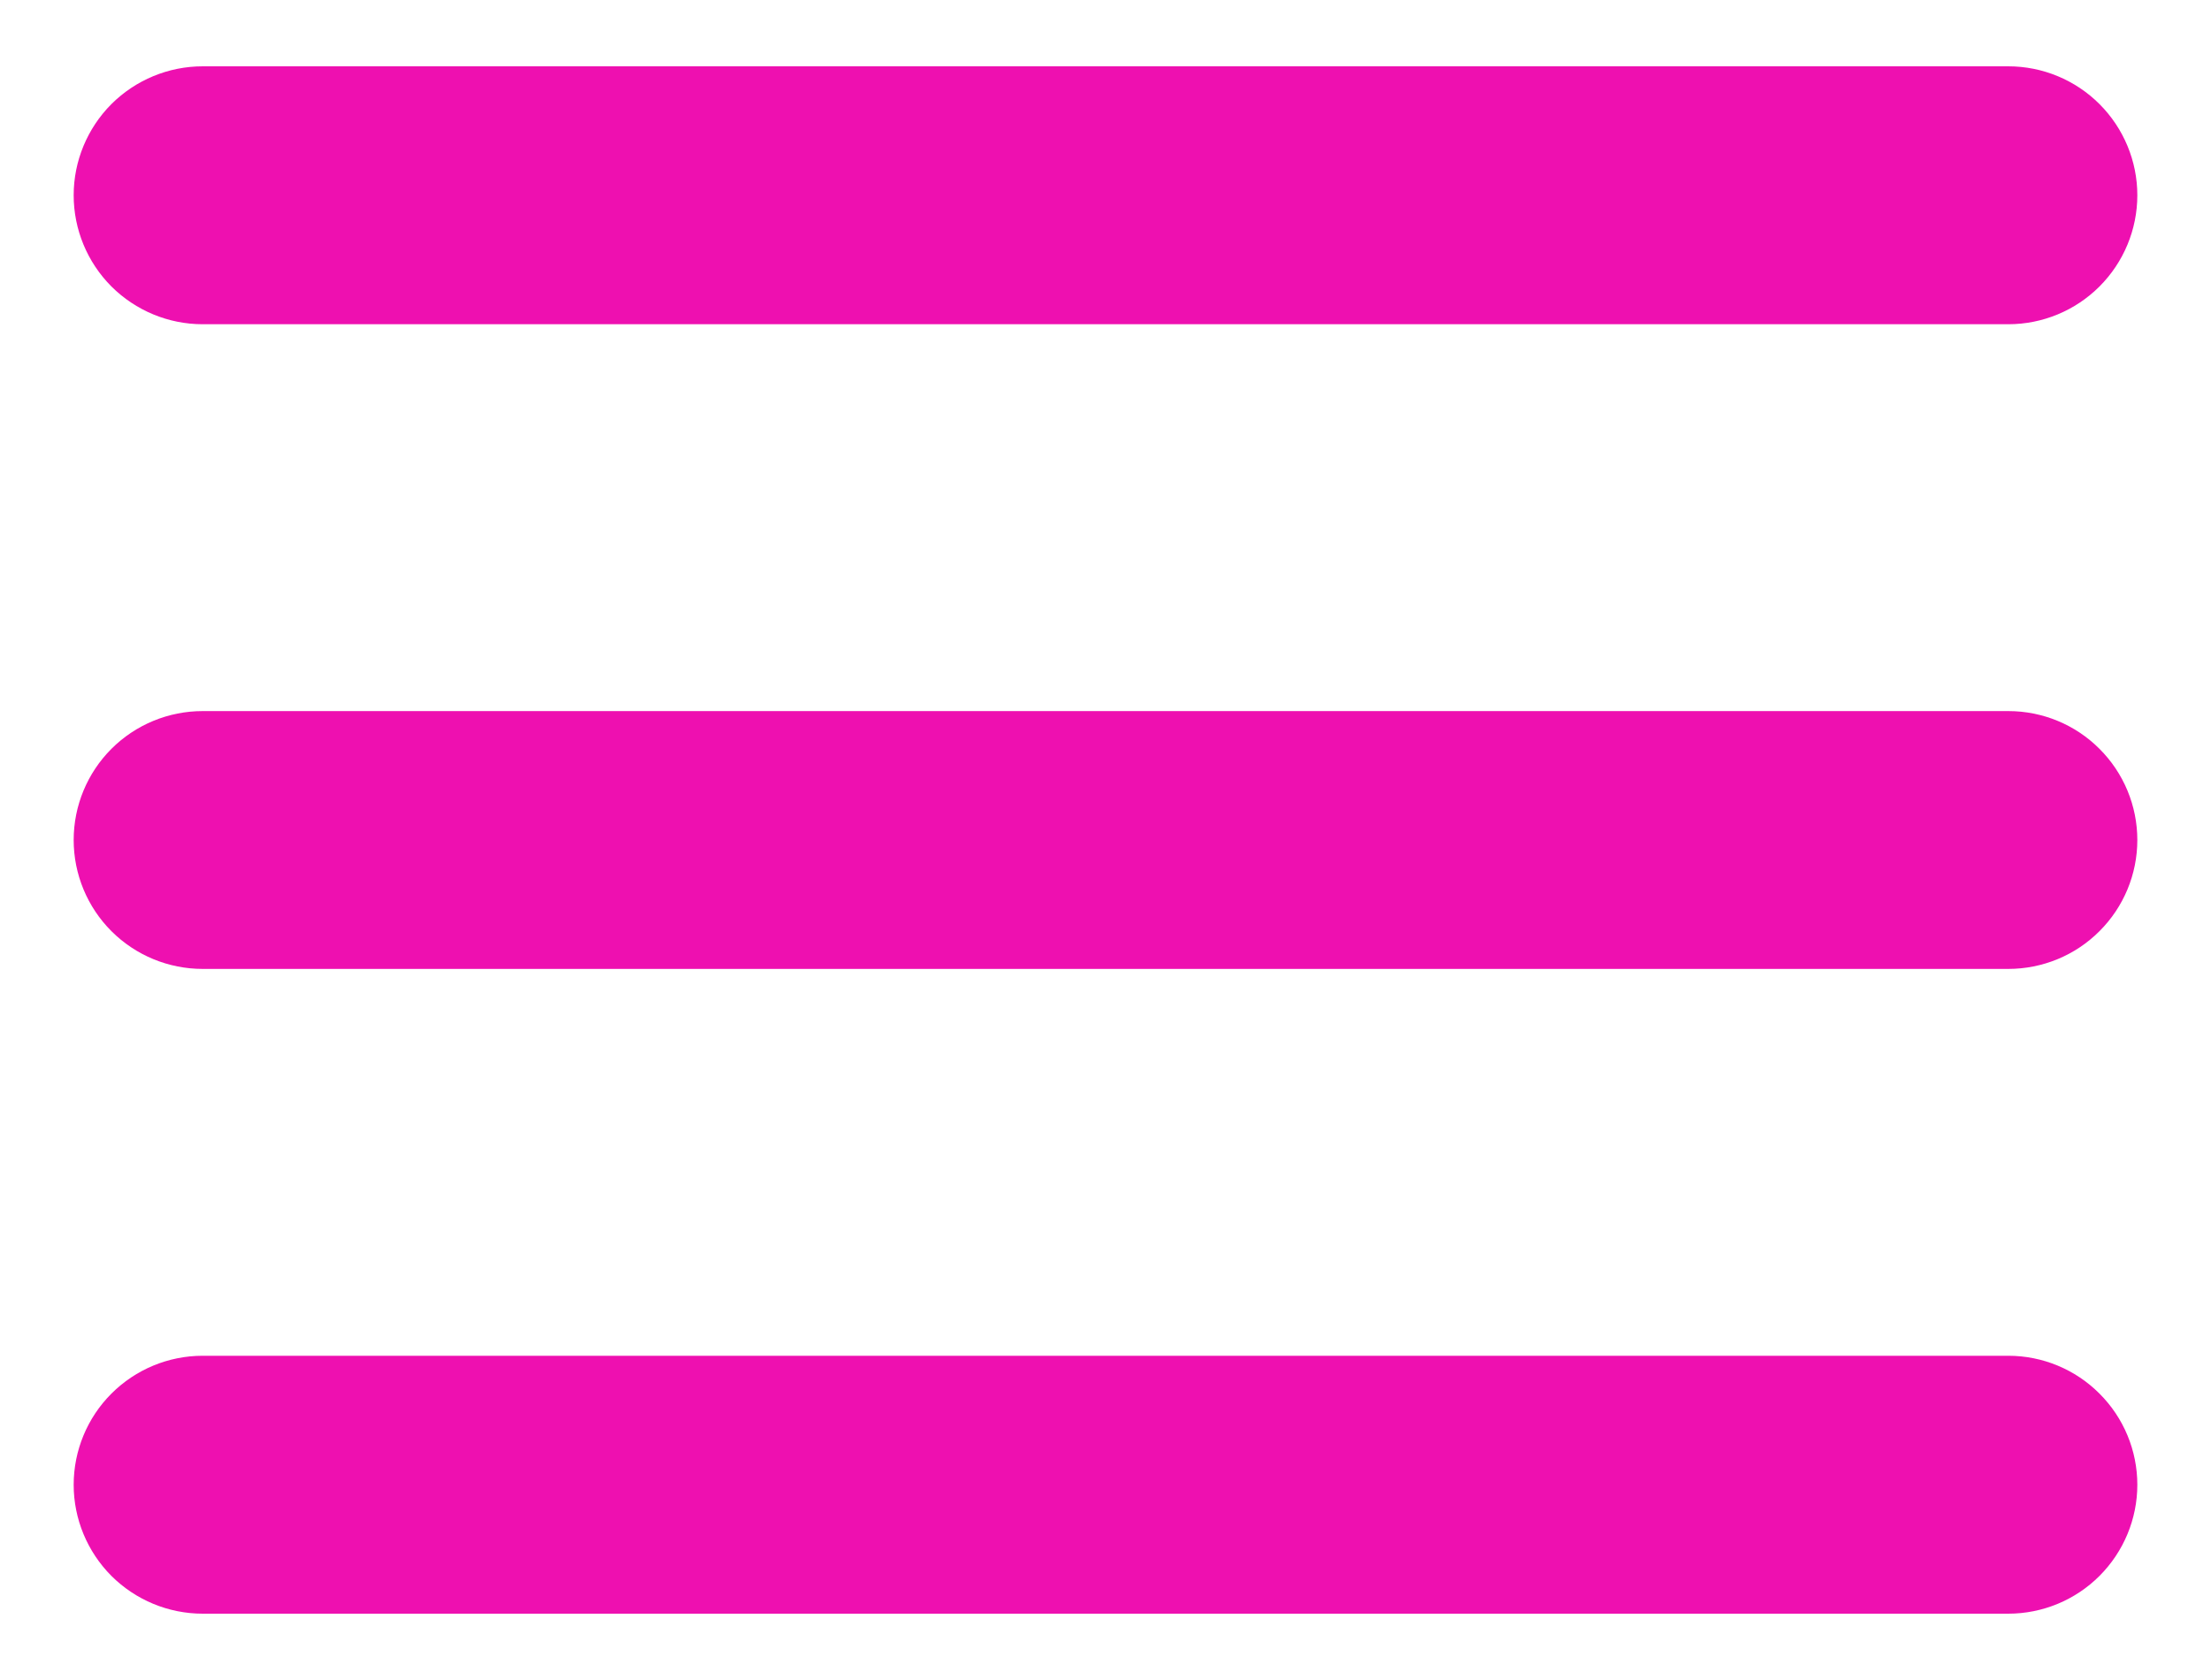 <svg width="25" height="19" viewBox="0 0 25 19" fill="none" xmlns="http://www.w3.org/2000/svg">
<path d="M0.833 2.208C0.833 1.822 0.987 1.451 1.26 1.177C1.534 0.904 1.905 0.75 2.292 0.75H22.708C23.095 0.75 23.466 0.904 23.739 1.177C24.013 1.451 24.167 1.822 24.167 2.208C24.167 2.595 24.013 2.966 23.739 3.24C23.466 3.513 23.095 3.667 22.708 3.667H2.292C1.905 3.667 1.534 3.513 1.26 3.24C0.987 2.966 0.833 2.595 0.833 2.208ZM0.833 9.5C0.833 9.113 0.987 8.742 1.26 8.469C1.534 8.195 1.905 8.042 2.292 8.042H22.708C23.095 8.042 23.466 8.195 23.739 8.469C24.013 8.742 24.167 9.113 24.167 9.5C24.167 9.887 24.013 10.258 23.739 10.531C23.466 10.805 23.095 10.958 22.708 10.958H2.292C1.905 10.958 1.534 10.805 1.26 10.531C0.987 10.258 0.833 9.887 0.833 9.5ZM0.833 16.792C0.833 16.405 0.987 16.034 1.26 15.761C1.534 15.487 1.905 15.333 2.292 15.333H22.708C23.095 15.333 23.466 15.487 23.739 15.761C24.013 16.034 24.167 16.405 24.167 16.792C24.167 17.178 24.013 17.549 23.739 17.823C23.466 18.096 23.095 18.25 22.708 18.25H2.292C1.905 18.25 1.534 18.096 1.26 17.823C0.987 17.549 0.833 17.178 0.833 16.792Z" fill="#EE10B0"/>
</svg>
